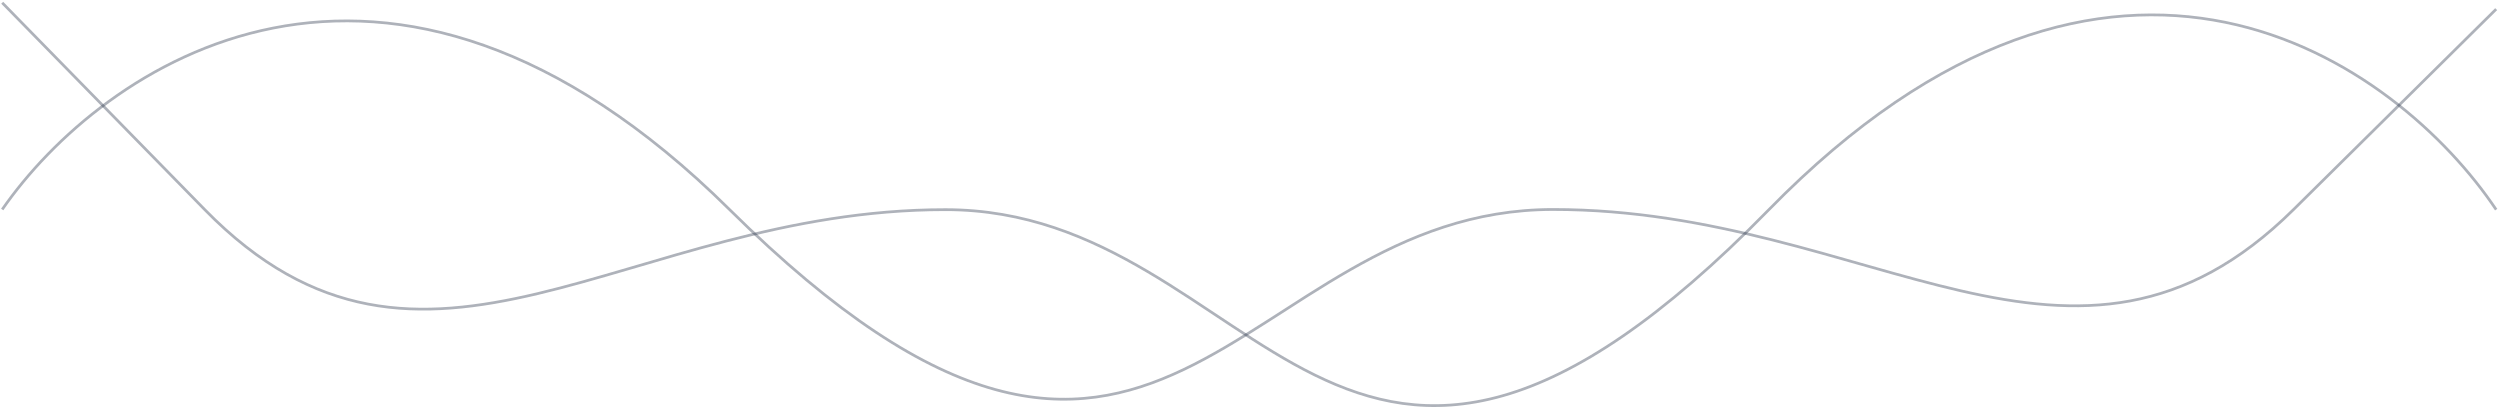 <svg width="906" height="148" viewBox="0 0 906 148" fill="none" xmlns="http://www.w3.org/2000/svg">
<path opacity="0.6" d="M0.801 75.917C36.504 24.344 139.2 -47.86 264.362 75.917C420.813 230.639 447.29 75.917 562.823 75.917C678.357 75.917 751.769 154.468 831.198 75.917L904.61 3.317" stroke="#30394F" stroke-opacity="0.65" stroke-width="0.999"/>
<path opacity="0.6" d="M904.609 75.98C868.906 22.716 766.21 -51.855 641.048 75.98C484.597 235.775 458.12 75.98 342.587 75.98C227.053 75.98 153.641 157.107 74.212 75.98L0.8 1" stroke="#30394F" stroke-opacity="0.65" stroke-width="0.999"/>
</svg>
